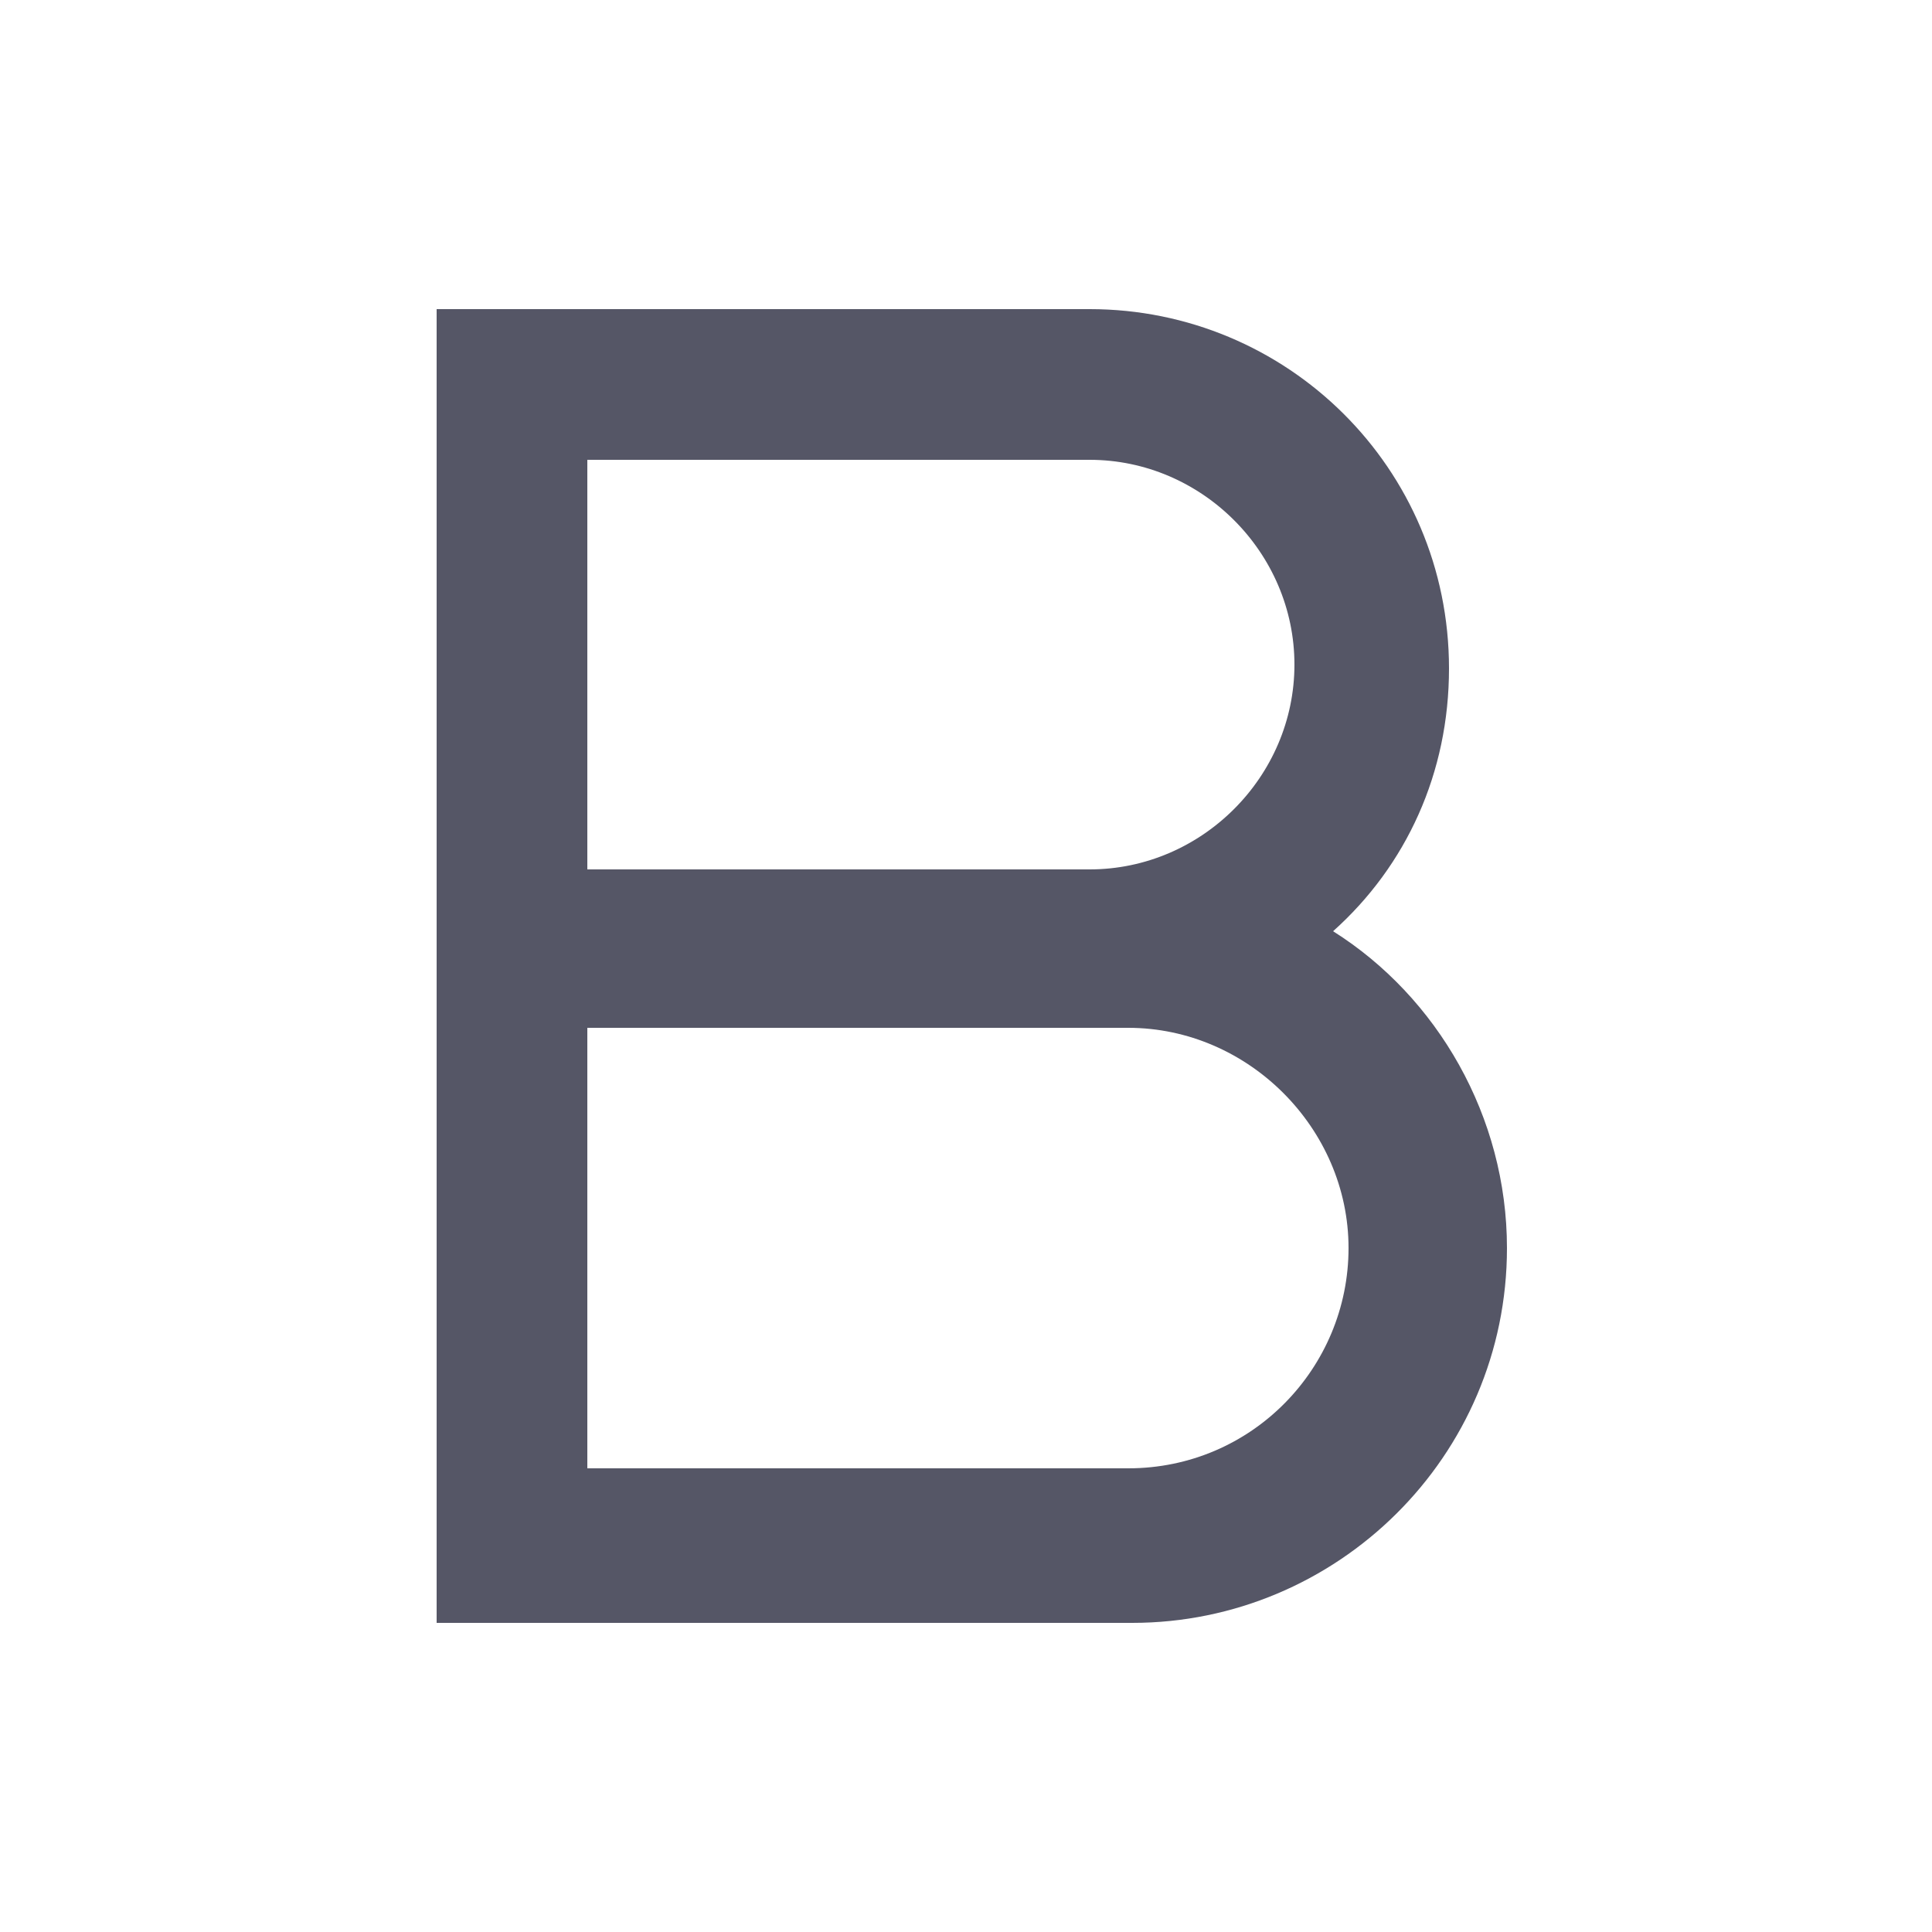 <?xml version="1.0" standalone="no"?><!DOCTYPE svg PUBLIC "-//W3C//DTD SVG 1.1//EN" "http://www.w3.org/Graphics/SVG/1.1/DTD/svg11.dtd"><svg t="1628512198763" class="icon" viewBox="0 0 1024 1024" version="1.1" xmlns="http://www.w3.org/2000/svg" p-id="1848" width="200" height="200" xmlns:xlink="http://www.w3.org/1999/xlink"><defs><style type="text/css"></style></defs><path d="M311.296 460.8h266.24c59.392 0 108.544-49.152 108.544-108.544s-49.152-108.544-108.544-108.544h-266.24V460.8z m-30.72-296.96h296.96c104.448 0 190.464 83.968 190.464 190.464 0 55.296-22.528 104.448-61.44 139.264 55.296 34.816 92.16 98.304 92.16 167.936 0 110.592-90.112 198.656-198.656 198.656h-368.64v-696.32h49.152z m30.72 614.4h286.72c65.536 0 116.736-53.248 116.736-116.736s-53.248-116.736-116.736-116.736h-286.72v233.472z" p-id="1849" fill="#555666"></path></svg>